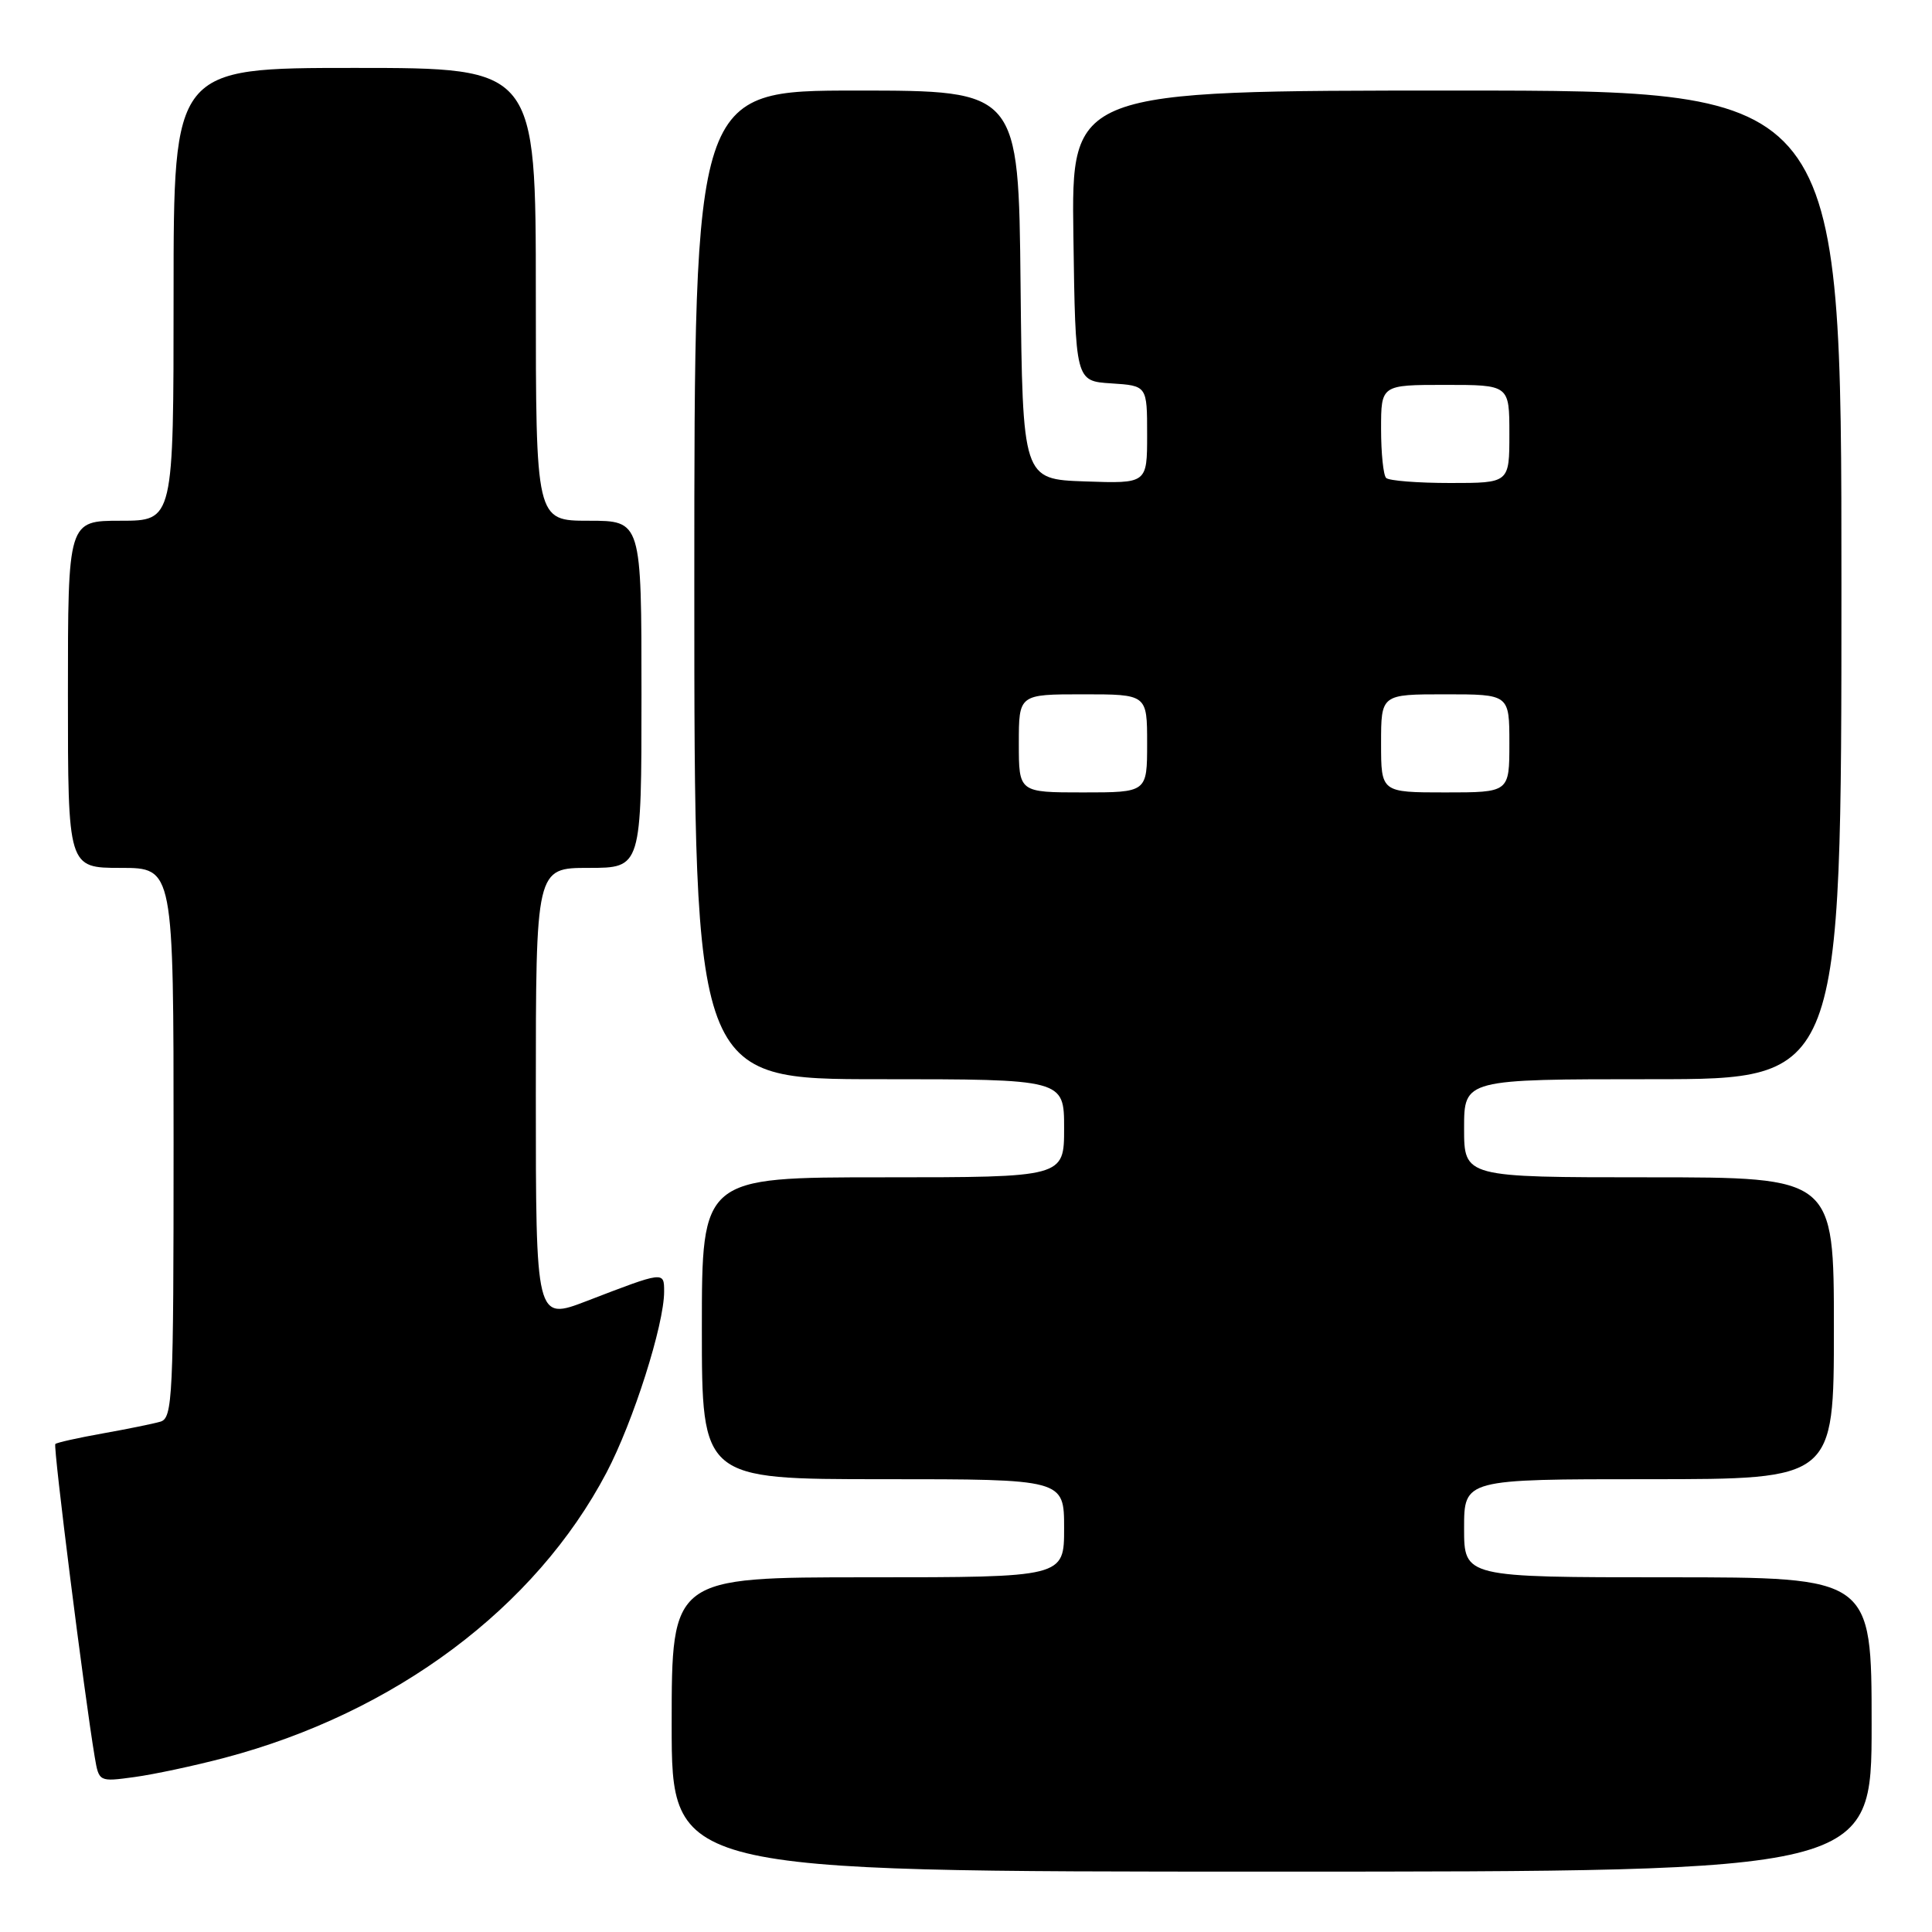 <?xml version="1.0" encoding="UTF-8" standalone="no"?>
<!DOCTYPE svg PUBLIC "-//W3C//DTD SVG 1.1//EN" "http://www.w3.org/Graphics/SVG/1.1/DTD/svg11.dtd" >
<svg xmlns="http://www.w3.org/2000/svg" xmlns:xlink="http://www.w3.org/1999/xlink" version="1.1" viewBox="0 0 256 256">
 <g >
 <path fill="currentColor"
d=" M 248.00 228.50 C 248.00 209.00 248.00 209.00 221.00 209.00 C 194.00 209.00 194.00 209.00 194.00 202.50 C 194.00 196.00 194.00 196.00 218.50 196.00 C 243.00 196.00 243.00 196.00 243.00 176.00 C 243.00 156.00 243.00 156.00 218.50 156.00 C 194.00 156.00 194.00 156.00 194.00 149.50 C 194.00 143.00 194.00 143.00 219.00 143.00 C 244.00 143.00 244.00 143.00 244.00 77.50 C 244.00 12.00 244.00 12.00 192.98 12.00 C 141.96 12.00 141.96 12.00 142.23 31.25 C 142.50 50.50 142.50 50.50 147.25 50.80 C 152.00 51.11 152.00 51.11 152.00 57.60 C 152.00 64.08 152.00 64.08 143.75 63.79 C 135.50 63.50 135.50 63.50 135.23 37.75 C 134.97 12.00 134.97 12.00 113.48 12.00 C 92.00 12.00 92.00 12.00 92.00 77.50 C 92.00 143.00 92.00 143.00 116.50 143.00 C 141.00 143.00 141.00 143.00 141.00 149.50 C 141.00 156.00 141.00 156.00 117.00 156.00 C 93.00 156.00 93.00 156.00 93.00 176.00 C 93.00 196.00 93.00 196.00 117.00 196.00 C 141.00 196.00 141.00 196.00 141.00 202.50 C 141.00 209.00 141.00 209.00 115.00 209.00 C 89.00 209.00 89.00 209.00 89.00 228.50 C 89.00 248.00 89.00 248.00 168.50 248.00 C 248.00 248.00 248.00 248.00 248.00 228.50 Z  M 29.79 232.91 C 52.33 226.95 70.95 213.04 80.37 195.12 C 83.91 188.39 88.00 175.53 88.00 171.15 C 88.00 168.43 88.04 168.43 77.75 172.39 C 71.00 174.98 71.00 174.98 71.00 144.99 C 71.00 115.00 71.00 115.00 78.00 115.00 C 85.00 115.00 85.00 115.00 85.00 92.00 C 85.00 69.00 85.00 69.00 78.00 69.00 C 71.00 69.00 71.00 69.00 71.00 39.00 C 71.00 9.00 71.00 9.00 47.00 9.00 C 23.00 9.00 23.00 9.00 23.00 39.00 C 23.00 69.00 23.00 69.00 16.00 69.00 C 9.00 69.00 9.00 69.00 9.00 92.00 C 9.00 115.00 9.00 115.00 16.00 115.00 C 23.00 115.00 23.00 115.00 23.00 151.43 C 23.00 185.27 22.88 187.90 21.25 188.38 C 20.29 188.66 16.84 189.36 13.59 189.94 C 10.34 190.52 7.52 191.15 7.33 191.34 C 7.02 191.64 11.19 224.71 12.55 232.80 C 13.11 236.11 13.11 236.11 17.81 235.47 C 20.39 235.12 25.78 233.97 29.79 232.91 Z  M 135.00 98.50 C 135.00 92.00 135.00 92.00 143.50 92.00 C 152.00 92.00 152.00 92.00 152.00 98.50 C 152.00 105.00 152.00 105.00 143.50 105.00 C 135.00 105.00 135.00 105.00 135.00 98.50 Z  M 183.00 98.50 C 183.00 92.00 183.00 92.00 191.50 92.00 C 200.00 92.00 200.00 92.00 200.00 98.50 C 200.00 105.00 200.00 105.00 191.50 105.00 C 183.00 105.00 183.00 105.00 183.00 98.50 Z  M 183.67 63.33 C 183.30 62.97 183.00 60.04 183.00 56.83 C 183.00 51.00 183.00 51.00 191.50 51.00 C 200.00 51.00 200.00 51.00 200.00 57.50 C 200.00 64.00 200.00 64.00 192.17 64.00 C 187.86 64.00 184.03 63.70 183.67 63.33 Z "/>
</g>
</svg>